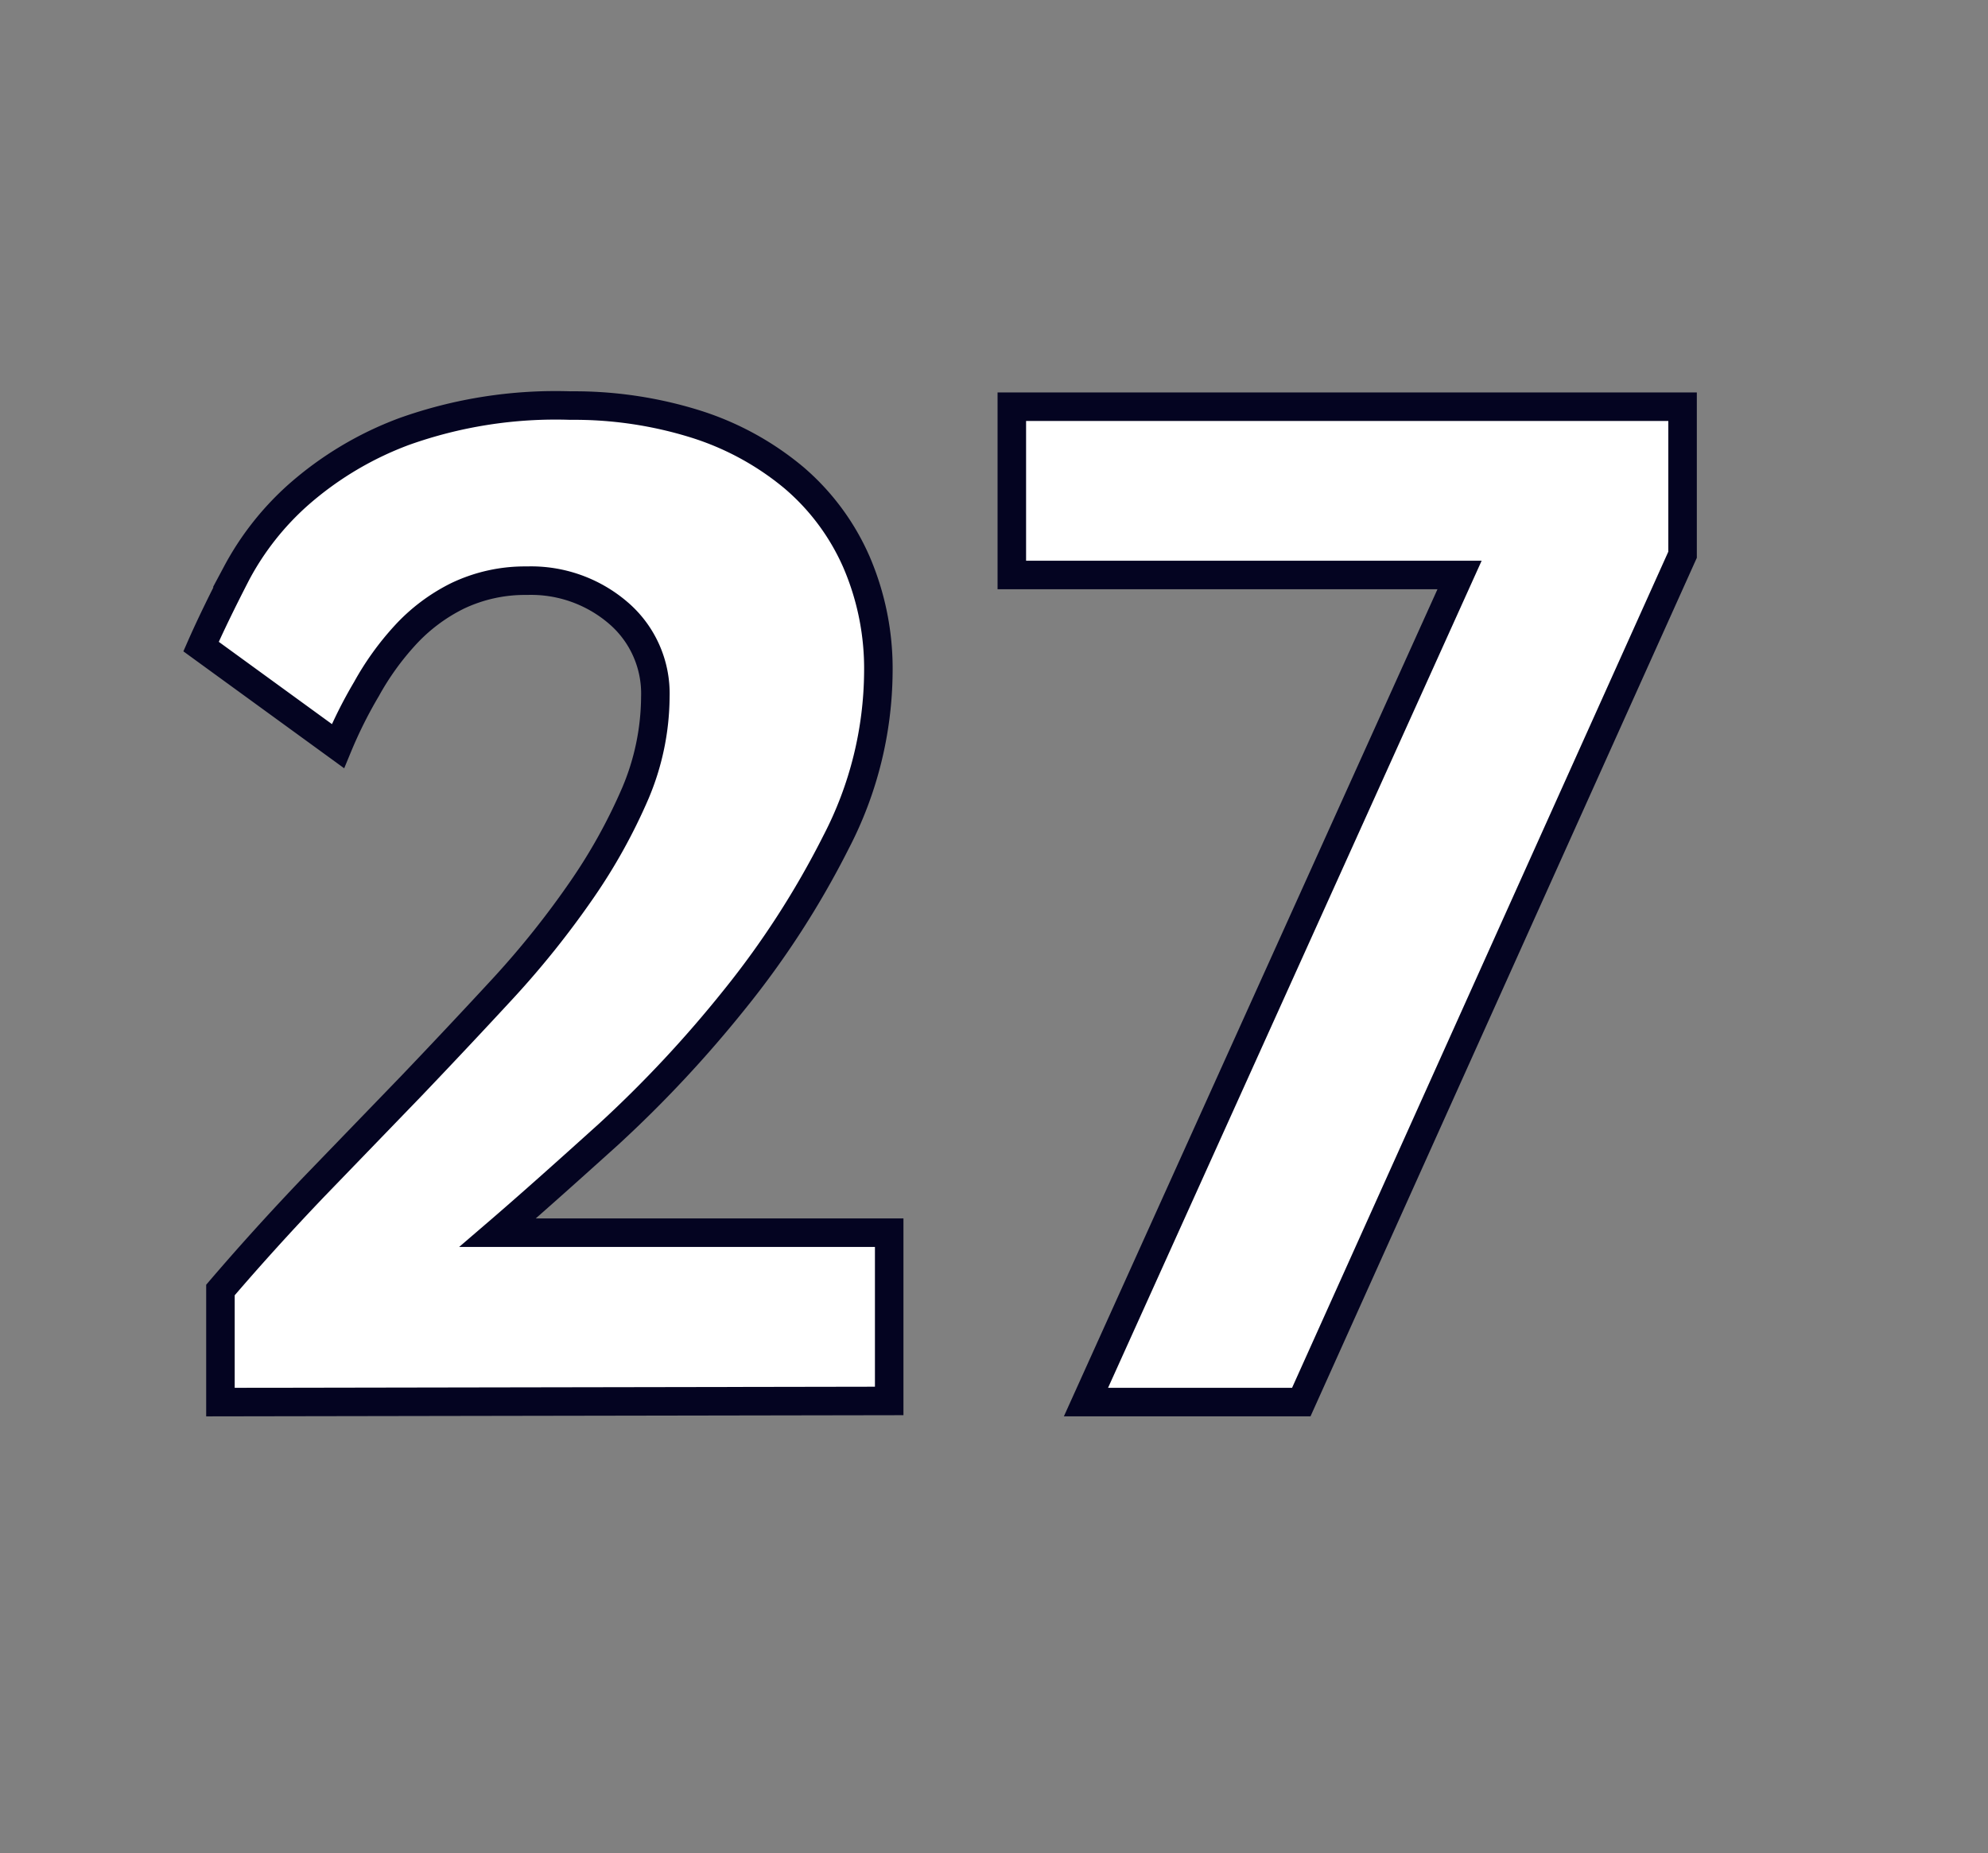 <svg id="Layer_1" data-name="Layer 1" xmlns="http://www.w3.org/2000/svg" viewBox="0 0 69.71 64.98"><rect x="0" y="0" width="69.71" height="64.98" fill="#808080" stroke="none"/><defs><style>.cls-1{fill:#fff;stroke:#040421;}</style></defs><path class="cls-1" d="M7.73,49.16l0-3.93q1.55-1.81,3.27-3.61l3.43-3.55q1.69-1.77,3.25-3.46a31.46,31.46,0,0,0,2.72-3.41,19.55,19.55,0,0,0,1.88-3.39,8.78,8.78,0,0,0,.7-3.38,3.72,3.72,0,0,0-1.3-2.94,4.69,4.69,0,0,0-3.2-1.13,5.49,5.49,0,0,0-2.43.53,6.25,6.25,0,0,0-1.85,1.39,9.75,9.75,0,0,0-1.35,1.88,15.71,15.71,0,0,0-1,2l-4.8-3.49c.33-.75.75-1.61,1.25-2.58a9.91,9.91,0,0,1,2.17-2.75,11.87,11.87,0,0,1,3.7-2.21,15.81,15.81,0,0,1,5.83-.91,14.26,14.26,0,0,1,4.4.65,10.1,10.1,0,0,1,3.44,1.88,8.2,8.2,0,0,1,2.19,2.95,9.45,9.45,0,0,1,.77,3.87,13.12,13.12,0,0,1-1.48,5.95,31,31,0,0,1-3.57,5.53,42.38,42.38,0,0,1-4.4,4.71c-1.54,1.39-2.84,2.55-3.9,3.46H31.18v5.9Z"/><path class="cls-1" d="M45.63,49.16H38.08l13.1-29H35.48v-5.9H59v5.19Z"/></svg>
